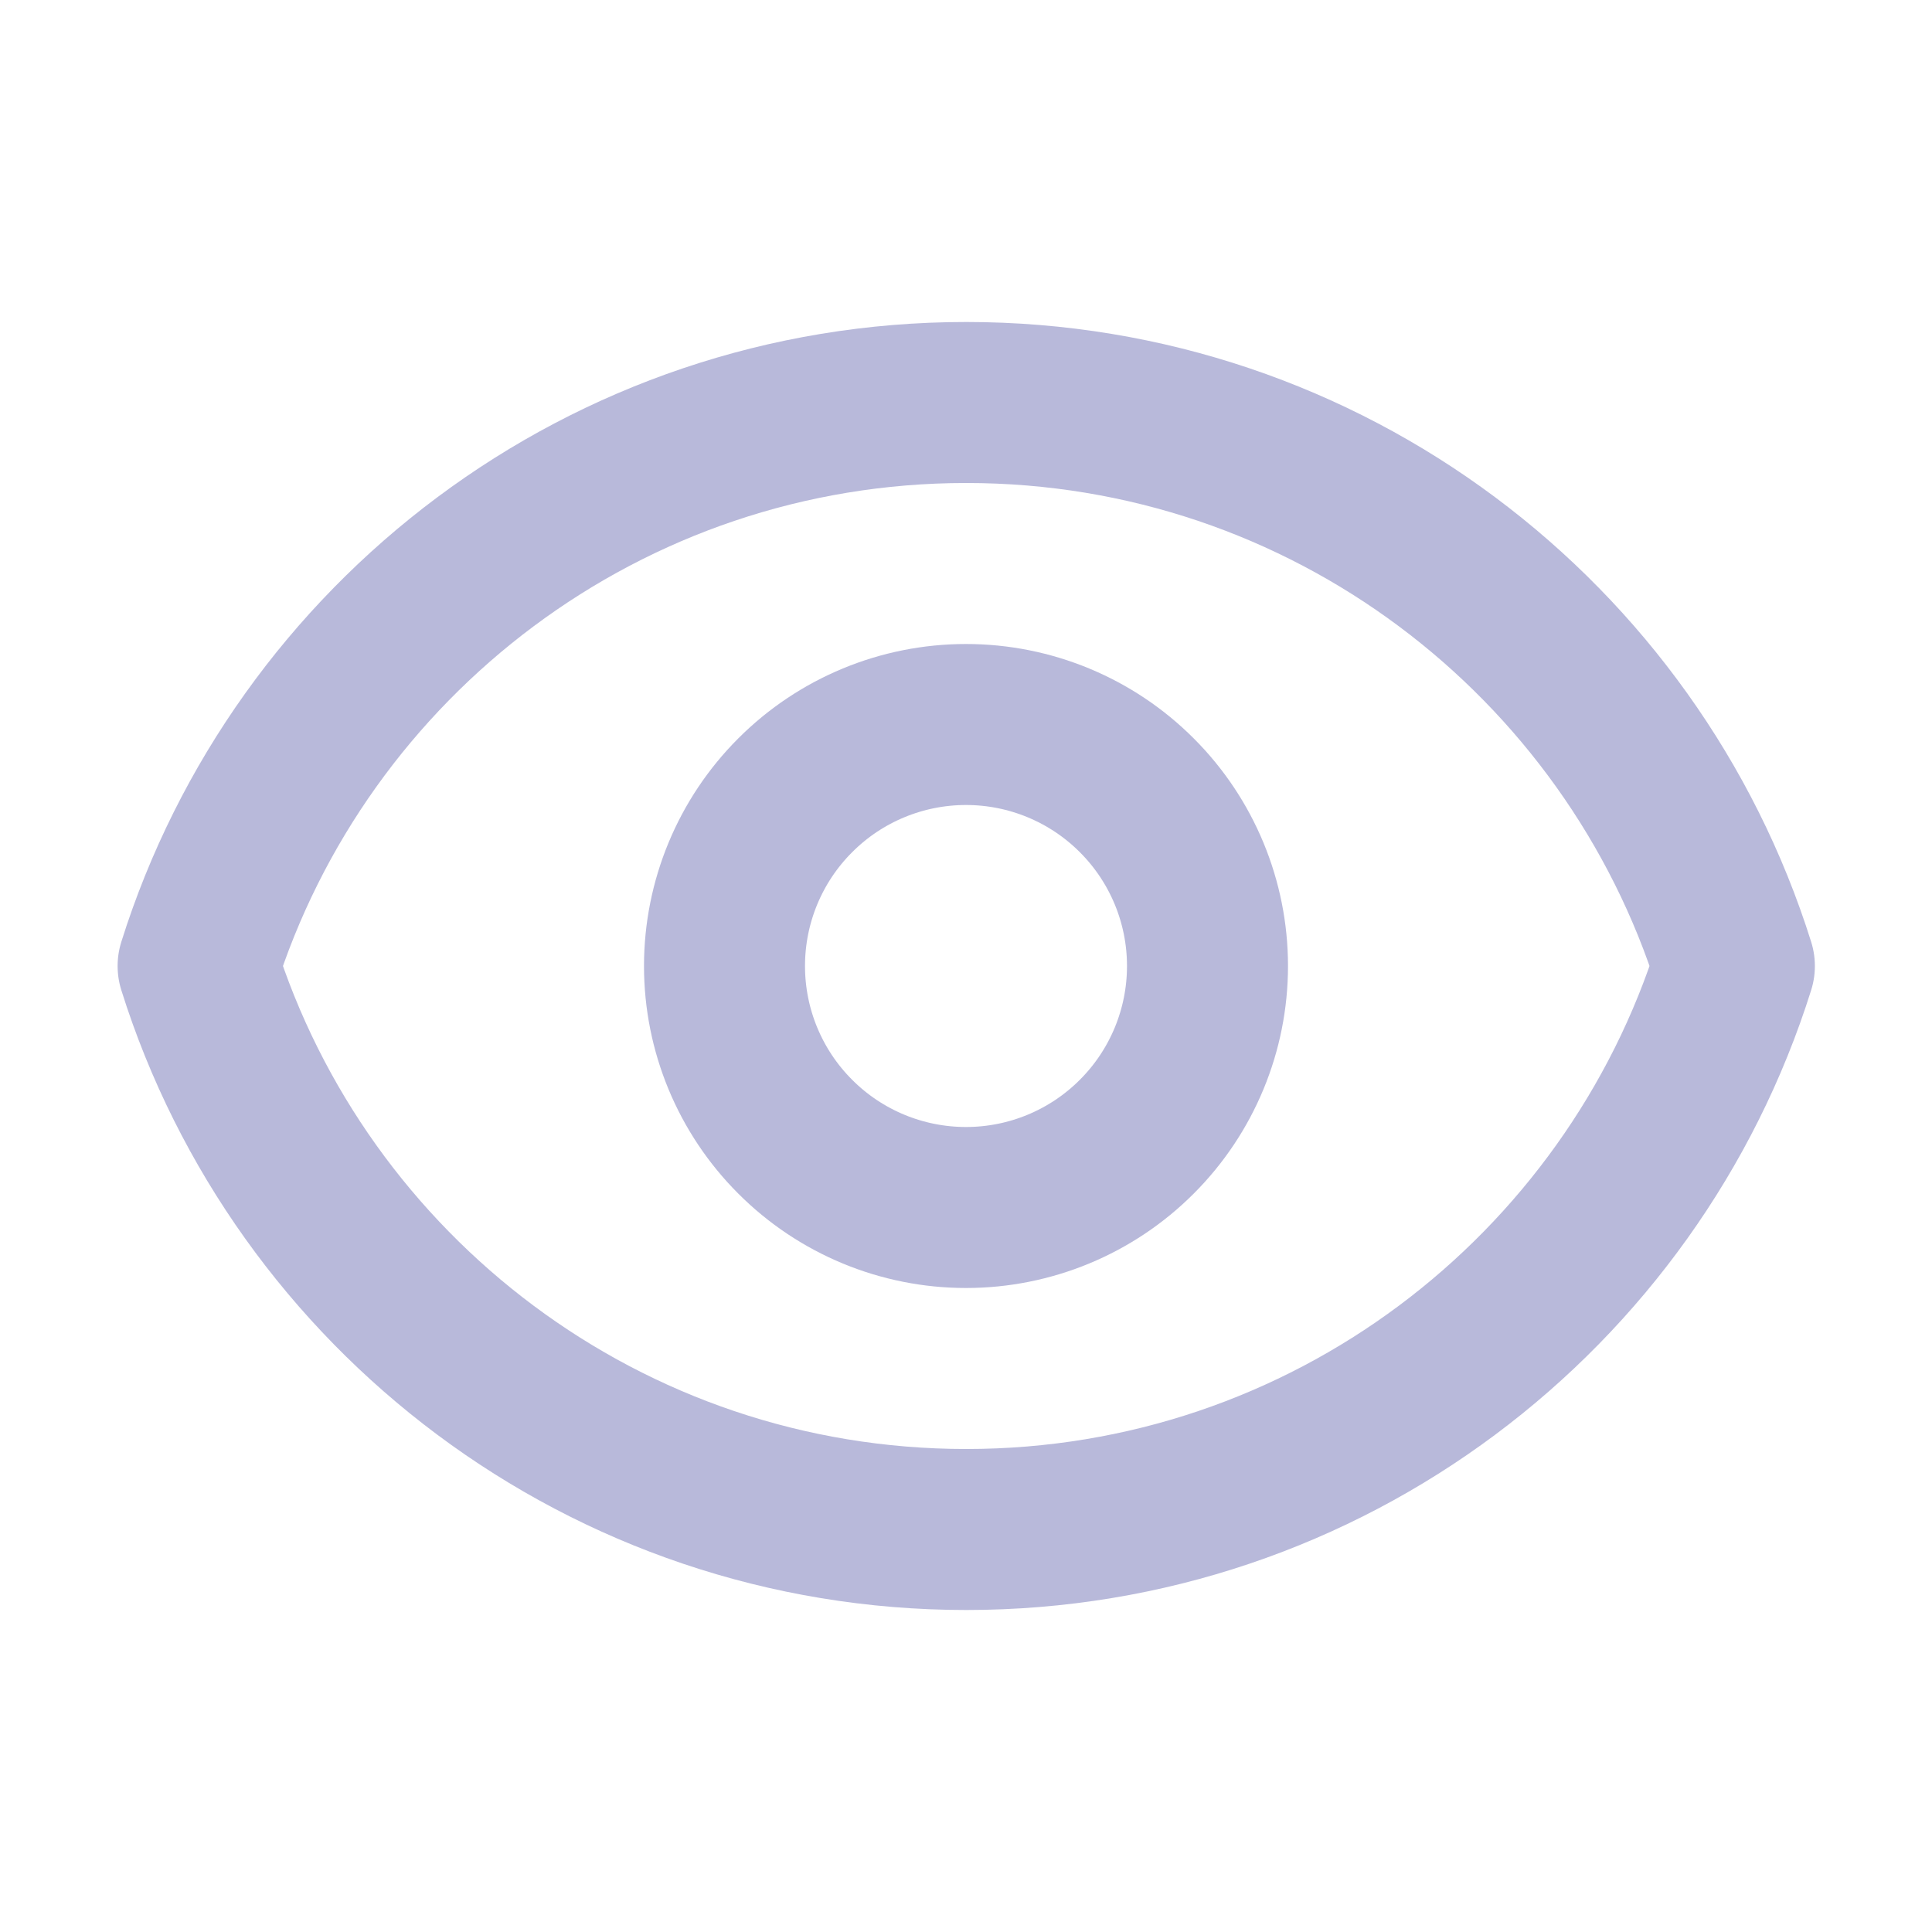 <svg width="24" height="24" viewBox="0 0 24 24" fill="none" xmlns="http://www.w3.org/2000/svg">
<path d="M15 12C15 12.796 14.684 13.559 14.121 14.121C13.559 14.684 12.796 15 12 15C11.204 15 10.441 14.684 9.879 14.121C9.316 13.559 9 12.796 9 12C9 11.204 9.316 10.441 9.879 9.879C10.441 9.316 11.204 9 12 9C12.796 9 13.559 9.316 14.121 9.879C14.684 10.441 15 11.204 15 12V12Z" stroke="#B8B9DA" stroke-width="2" stroke-linecap="round" stroke-linejoin="round"/>
<path d="M2.461 12C3.735 7.943 7.526 5 12.003 5C16.481 5 20.271 7.943 21.545 12C20.271 16.057 16.481 19 12.003 19C7.526 19 3.735 16.057 2.461 12V12Z" stroke="#B8B9DA" stroke-width="2" stroke-linecap="round" stroke-linejoin="round"/>
</svg>
